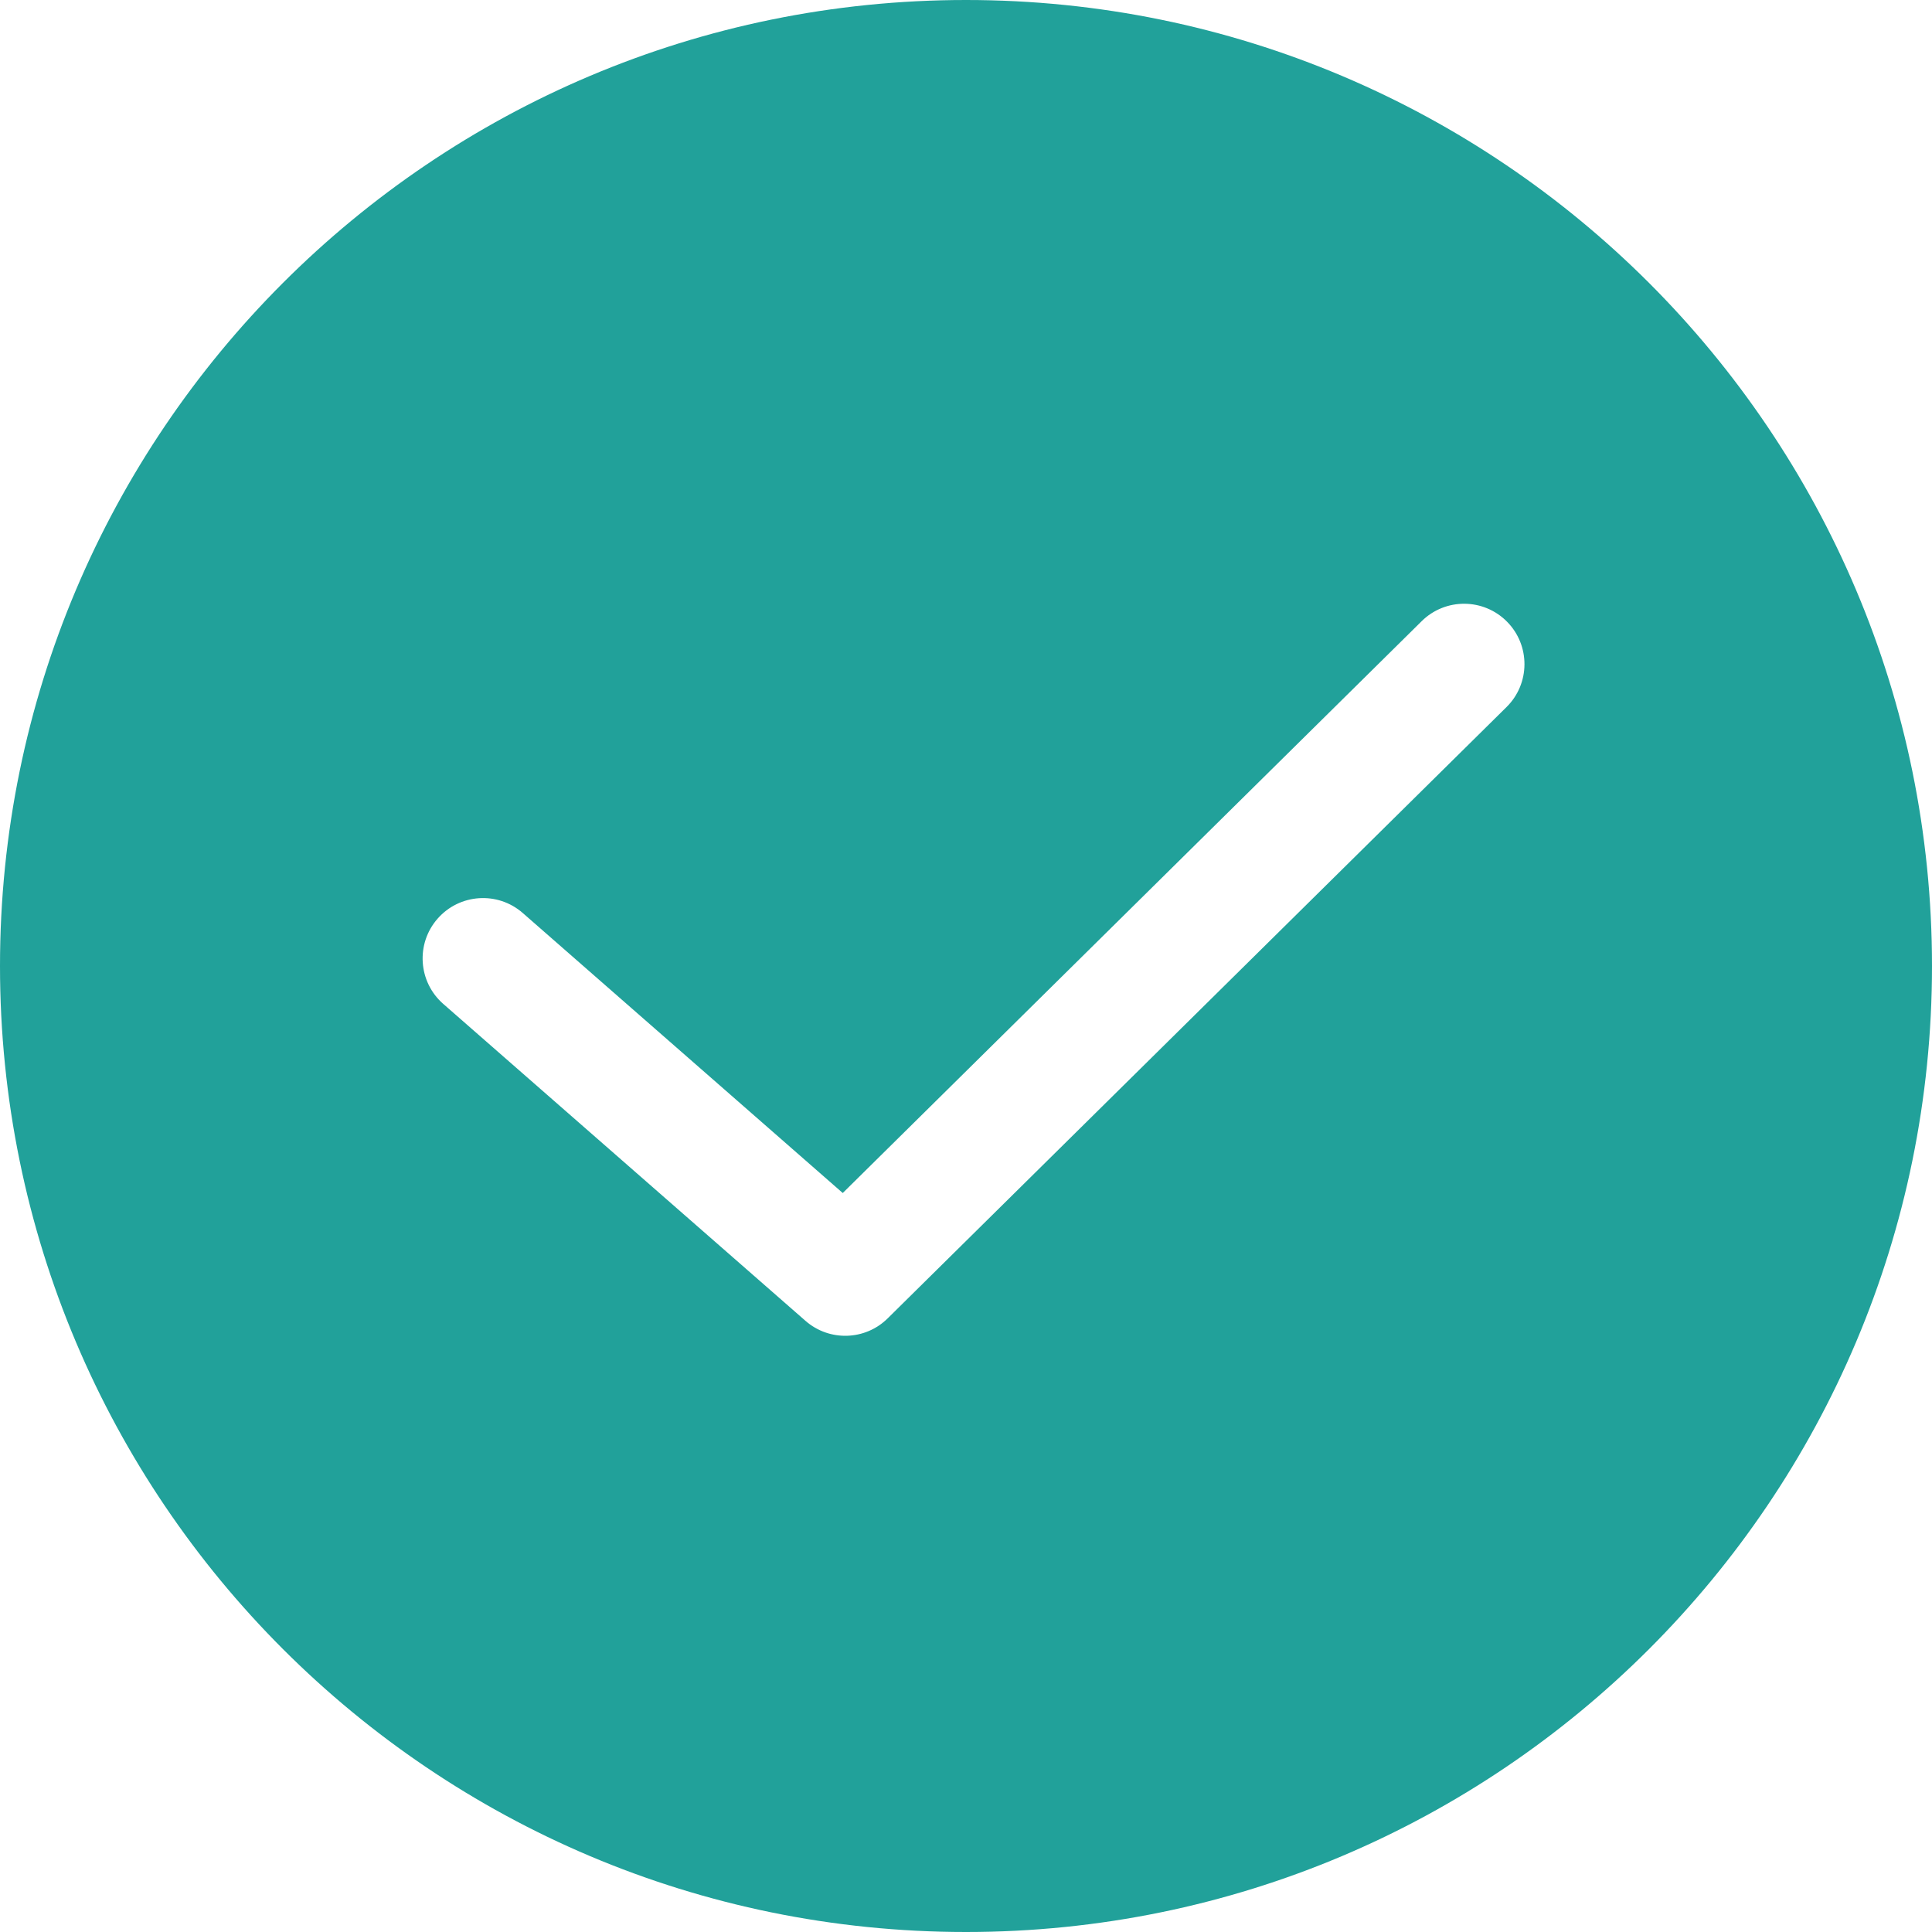 <svg width="96" height="96" viewBox="0 0 96 96" fill="none" xmlns="http://www.w3.org/2000/svg">
<path fill-rule="evenodd" clip-rule="evenodd" d="M48 96C74.51 96 96 74.51 96 48C96 21.49 74.51 0 48 0C21.49 0 0 21.49 0 48C0 74.51 21.49 96 48 96ZM74.858 35.134C76.037 33.97 76.049 32.071 74.884 30.892C73.72 29.713 71.82 29.701 70.642 30.866L41.876 59.28L25.976 45.367C24.729 44.276 22.833 44.403 21.742 45.65C20.651 46.896 20.778 48.792 22.024 49.883L40.025 65.633C41.208 66.668 42.99 66.614 44.108 65.509L74.858 35.134Z" fill="#21A19A"/>
</svg>

